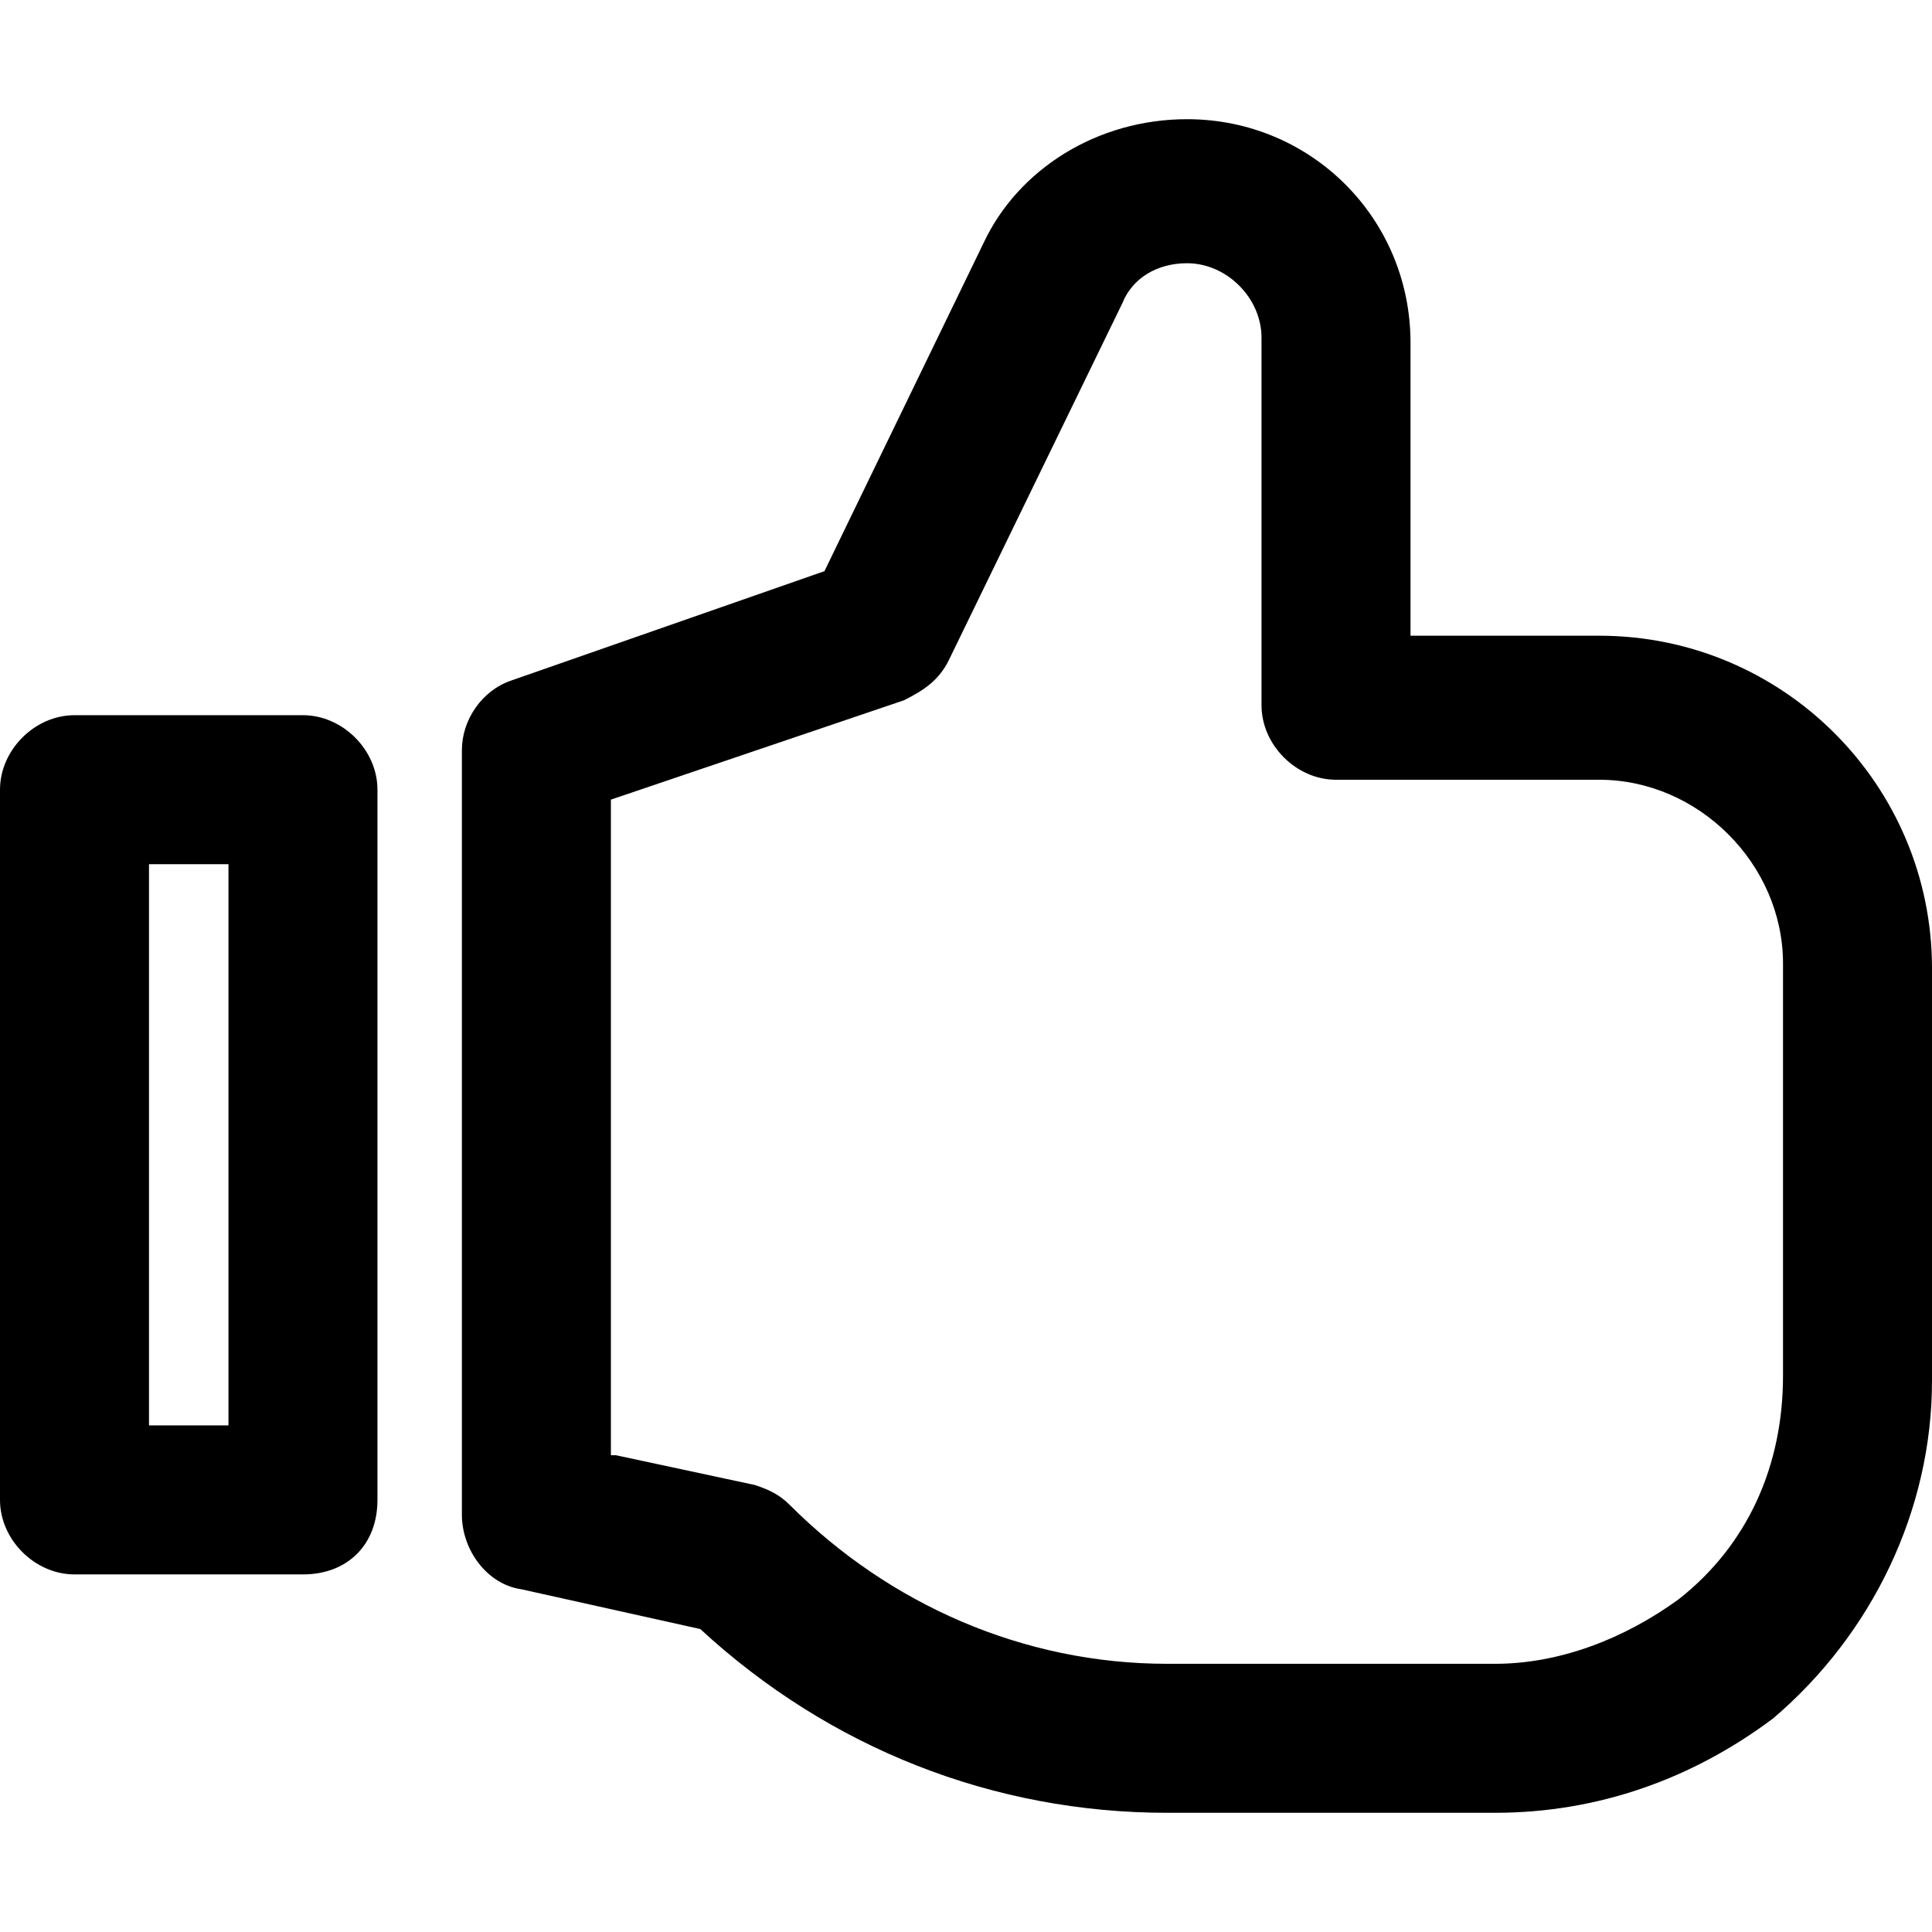 <svg xmlns="http://www.w3.org/2000/svg" viewBox="0 0 415.821 415.821"><path d="M321.754 390.167h-70.551c-37.413 0-72.689-13.896-100.481-39.551l-38.482-8.552c-7.483-1.069-12.827-8.552-12.827-16.034V161.411c0-6.414 4.276-12.827 10.689-14.965l67.344-23.517 34.206-70.551c7.483-16.034 24.586-26.724 43.827-26.724 26.724 0 48.103 21.379 48.103 48.103v63.068h40.62c39.551 0 71.62 32.068 71.62 71.62v88.723c0 27.793-12.827 54.516-34.206 72.689-17.104 12.827-37.414 20.31-59.862 20.31zM132.55 313.202l29.931 6.414c3.207 1.069 5.345 2.138 7.483 4.276 21.379 21.379 50.241 34.206 81.24 34.206h70.551c13.896 0 27.793-5.345 39.551-13.896 14.965-11.758 22.448-28.862 22.448-48.103v-88.723c0-21.379-18.172-39.551-39.551-39.551h-56.654c-8.552 0-16.034-7.483-16.034-16.034V72.689c0-8.552-7.483-16.034-16.034-16.034-6.414 0-11.758 3.207-13.896 8.552l-37.413 76.964c-2.138 4.276-5.345 6.414-9.621 8.552l-63.068 21.379v141.101h1.067zM65.206 338.857H16.034C7.483 338.857 0 331.374 0 322.823v-152.86c0-8.552 7.483-16.034 16.034-16.034h49.172c8.552 0 16.034 7.483 16.034 16.034v152.86c0 9.62-6.414 16.034-16.034 16.034zm-33.137-32.068h17.103V185.997H32.069v120.792z"/></svg>
